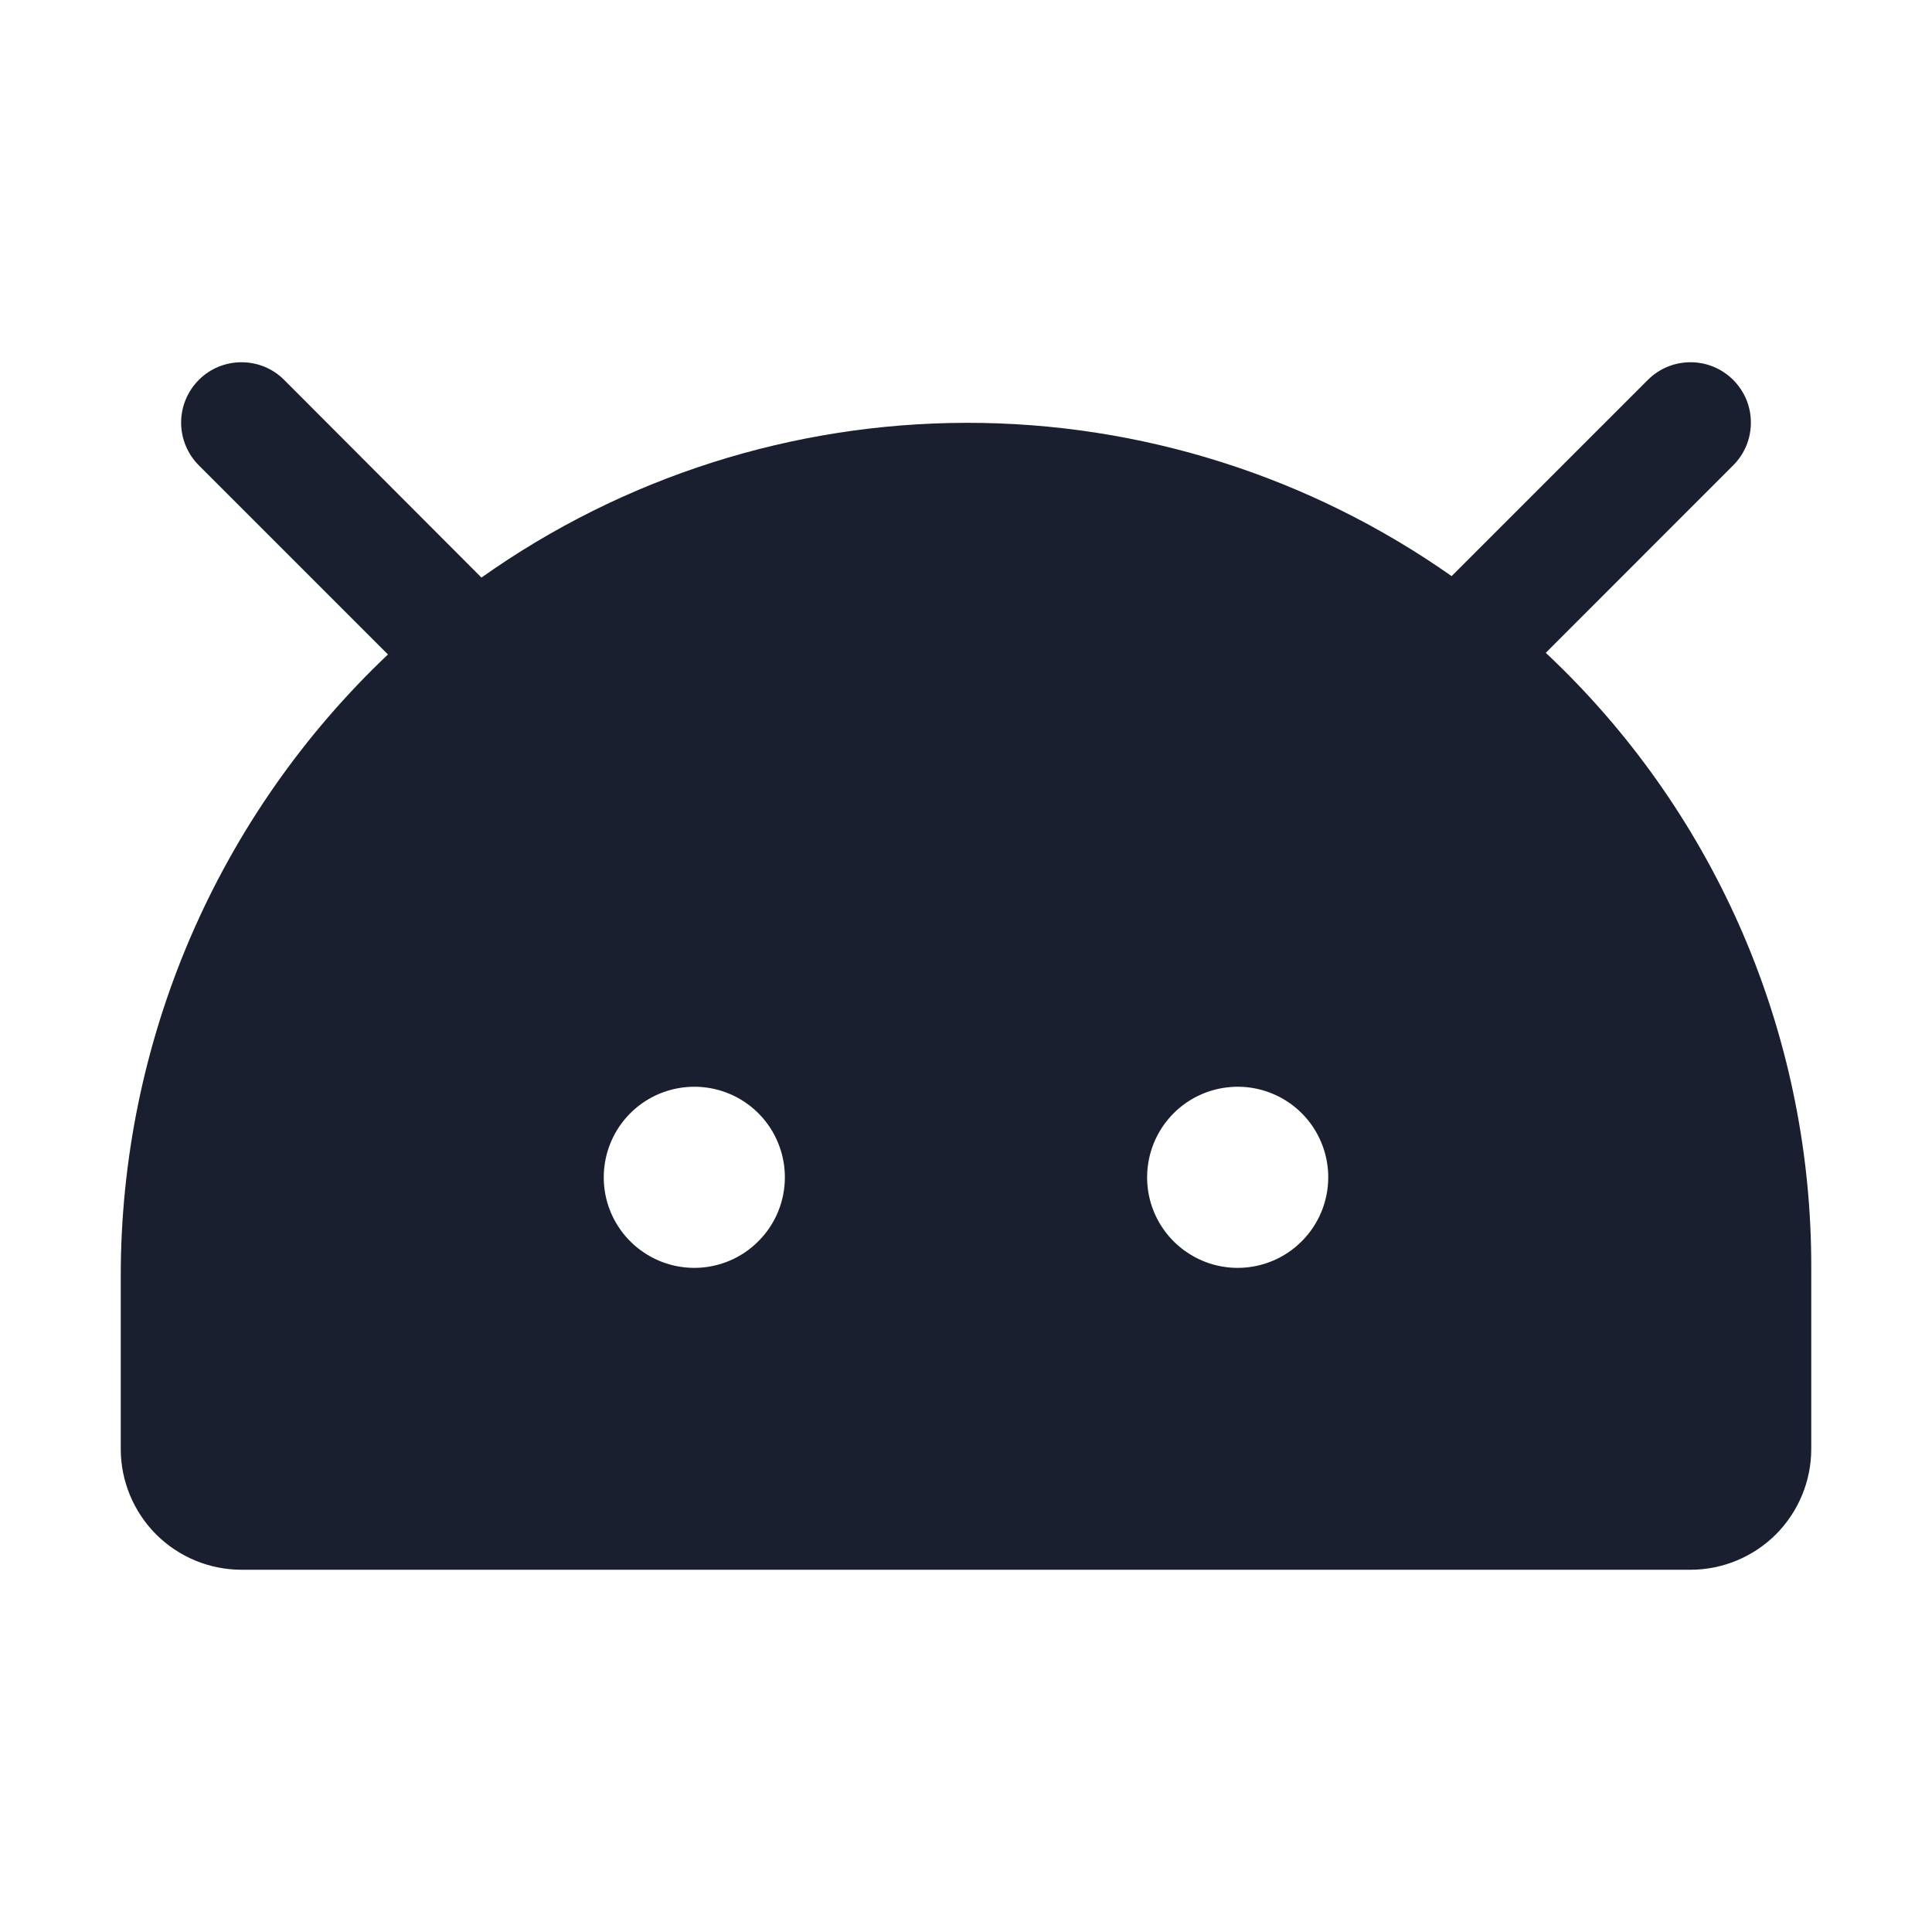 <svg width="20" height="20" viewBox="0 0 20 20" fill="none" xmlns="http://www.w3.org/2000/svg">
<path d="M16.177 6.927C16.119 6.869 16.06 6.813 16.002 6.758L17.942 4.817C18 4.759 18.046 4.69 18.078 4.614C18.109 4.538 18.125 4.457 18.125 4.375C18.125 4.293 18.109 4.211 18.078 4.136C18.046 4.06 18 3.991 17.942 3.933C17.884 3.875 17.815 3.829 17.739 3.797C17.663 3.766 17.582 3.75 17.5 3.75C17.418 3.75 17.337 3.766 17.261 3.797C17.185 3.829 17.116 3.875 17.058 3.933L15.027 5.964C13.556 4.929 11.801 4.374 10.003 4.377C8.204 4.38 6.451 4.939 4.984 5.979L2.942 3.933C2.825 3.815 2.666 3.75 2.5 3.75C2.334 3.75 2.175 3.815 2.058 3.933C1.941 4.05 1.875 4.209 1.875 4.375C1.875 4.541 1.941 4.7 2.058 4.817L4.016 6.775C3.141 7.604 2.445 8.602 1.969 9.709C1.494 10.816 1.249 12.008 1.25 13.213V15C1.25 15.331 1.382 15.649 1.616 15.884C1.851 16.118 2.168 16.25 2.5 16.25H17.5C17.831 16.25 18.149 16.118 18.384 15.884C18.618 15.649 18.75 15.331 18.75 15V13.125C18.753 11.973 18.527 10.832 18.086 9.768C17.644 8.704 16.995 7.738 16.177 6.927ZM7.188 13.125C7.002 13.125 6.821 13.07 6.667 12.967C6.512 12.864 6.392 12.717 6.321 12.546C6.25 12.375 6.232 12.186 6.268 12.005C6.304 11.823 6.393 11.656 6.525 11.524C6.656 11.393 6.823 11.304 7.005 11.268C7.186 11.232 7.375 11.25 7.546 11.321C7.718 11.392 7.864 11.512 7.967 11.666C8.07 11.821 8.125 12.002 8.125 12.187C8.125 12.436 8.026 12.675 7.85 12.85C7.675 13.026 7.436 13.125 7.188 13.125ZM12.812 13.125C12.627 13.125 12.446 13.07 12.292 12.967C12.137 12.864 12.017 12.717 11.946 12.546C11.875 12.375 11.857 12.186 11.893 12.005C11.929 11.823 12.018 11.656 12.15 11.524C12.281 11.393 12.448 11.304 12.63 11.268C12.812 11.232 13 11.25 13.171 11.321C13.343 11.392 13.489 11.512 13.592 11.666C13.695 11.821 13.75 12.002 13.75 12.187C13.75 12.436 13.651 12.675 13.475 12.85C13.3 13.026 13.061 13.125 12.812 13.125Z" fill="#191F2E"/>
</svg>
